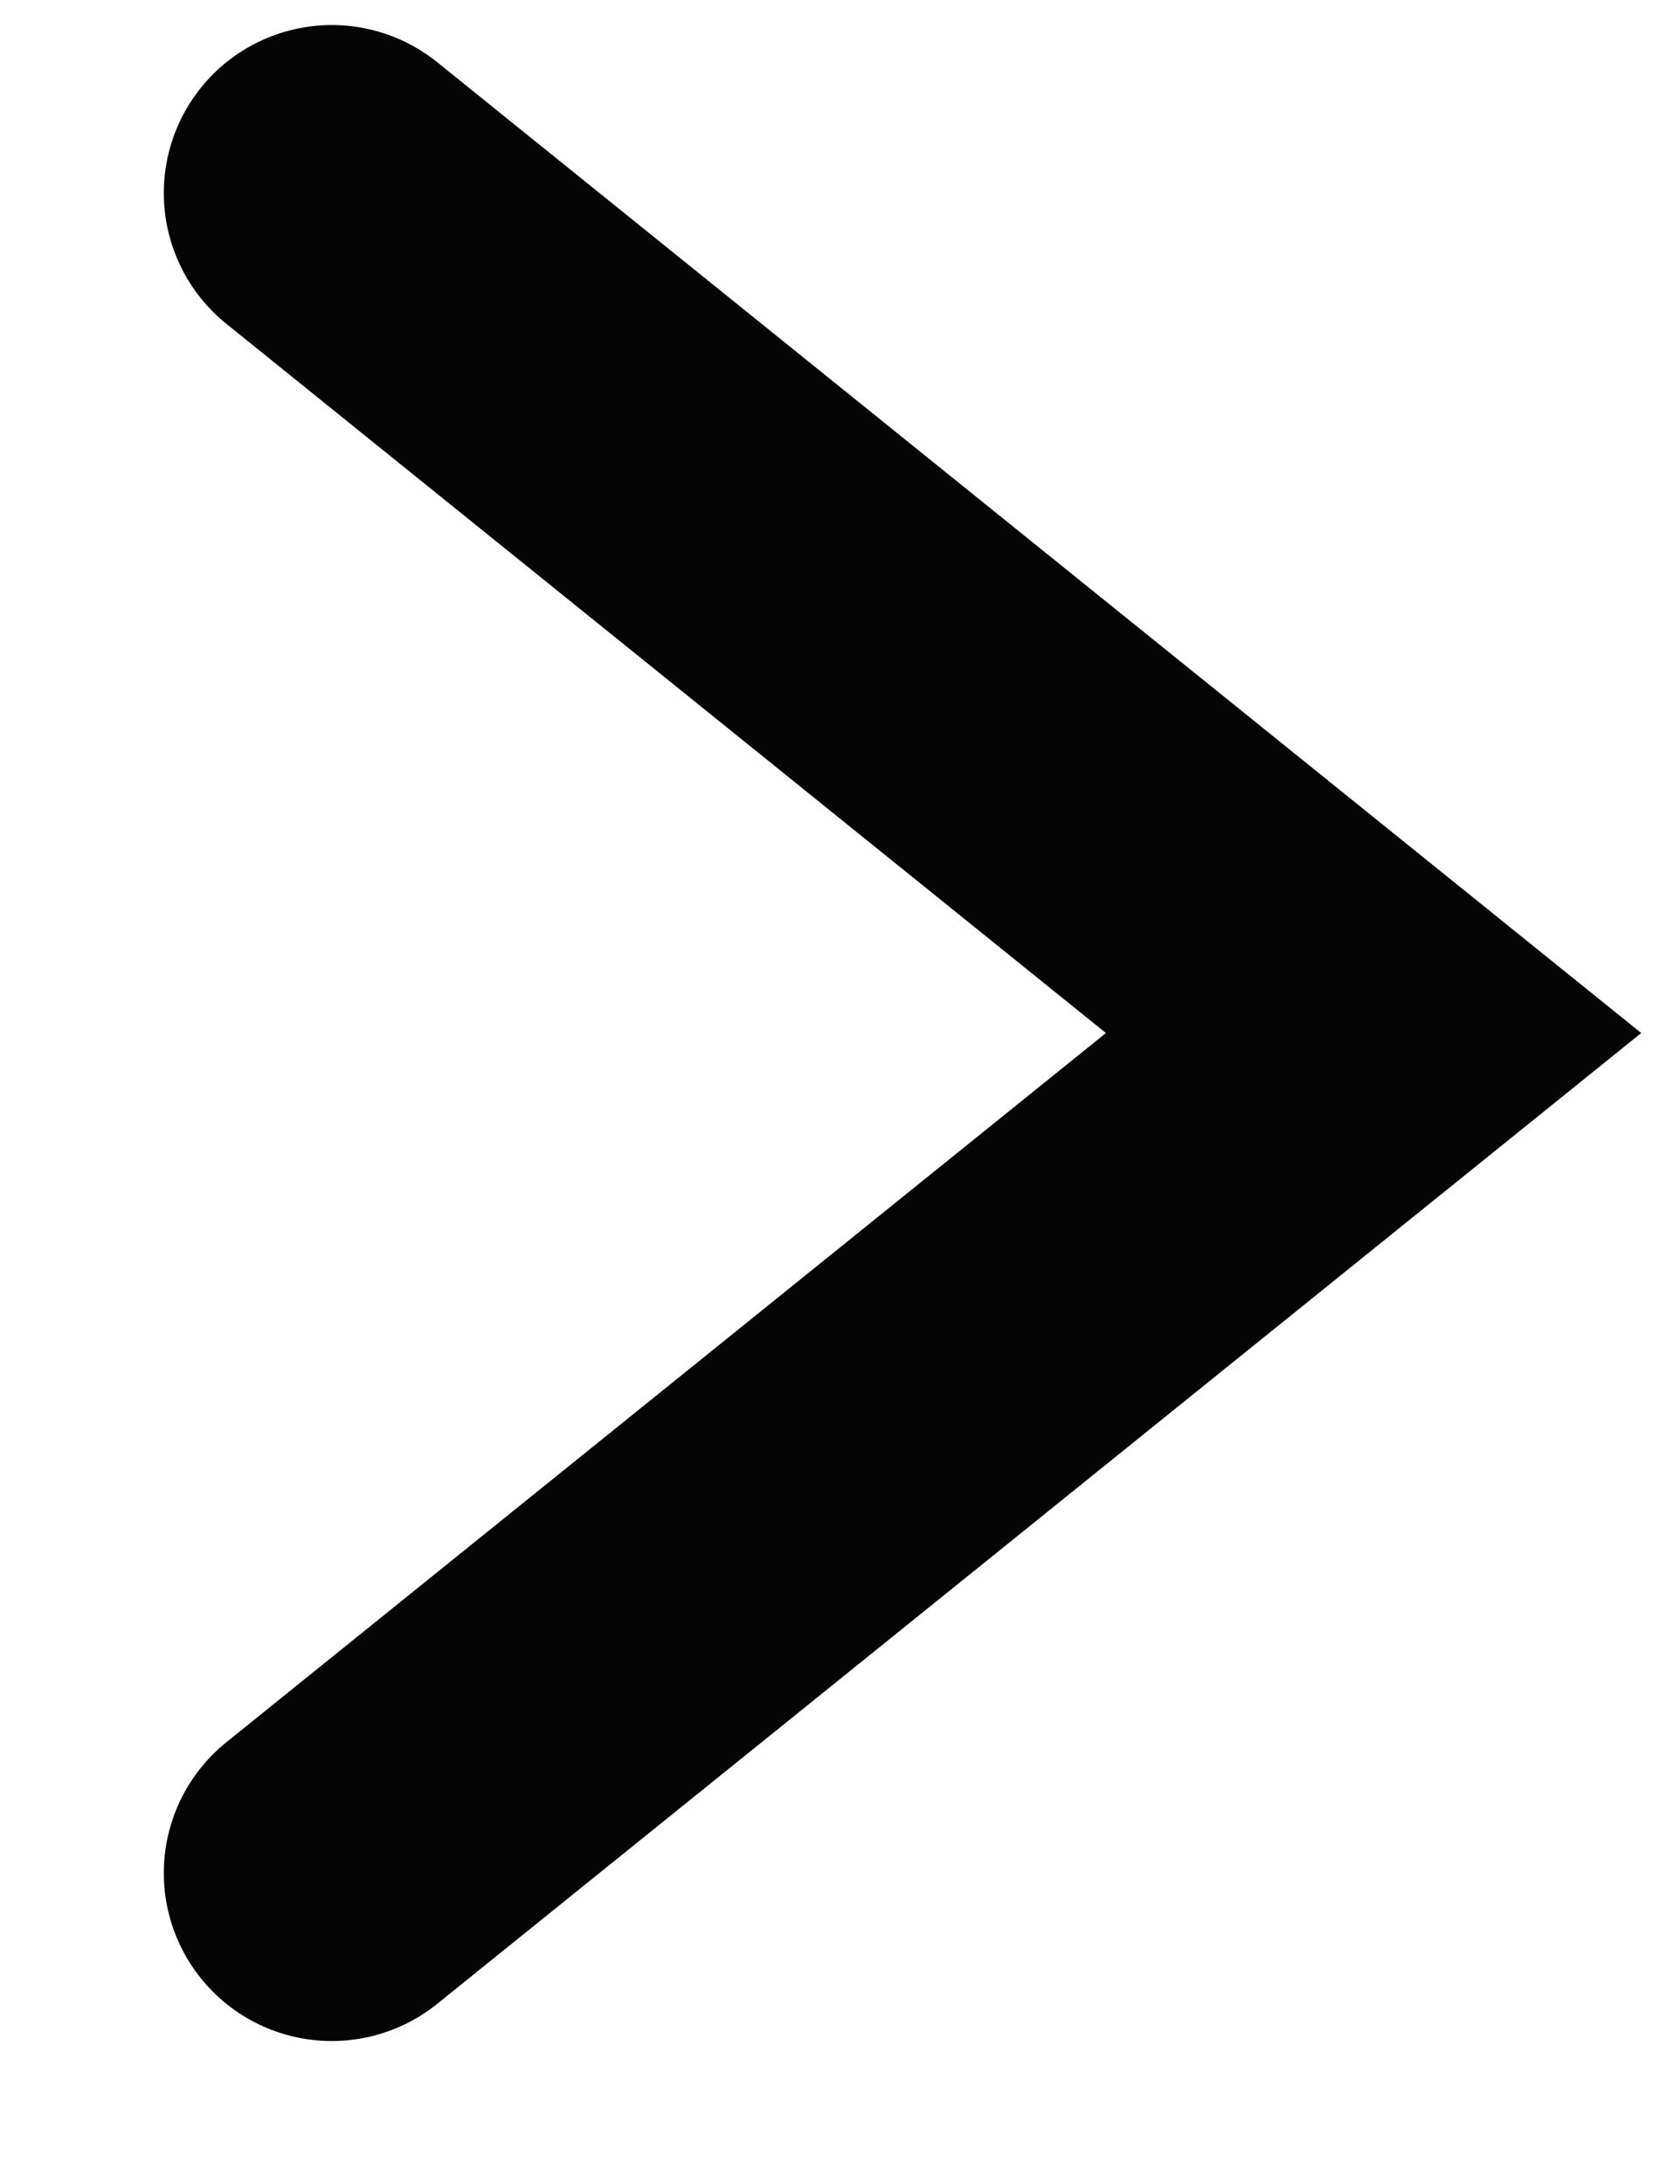 <svg width="10" height="13" viewBox="0 0 10 13" fill="none" xmlns="http://www.w3.org/2000/svg">
<path d="M1.975 1.149L8.176 6.149L1.975 11.149" stroke="#040404" stroke-width="2" stroke-linecap="round"/>
</svg>
